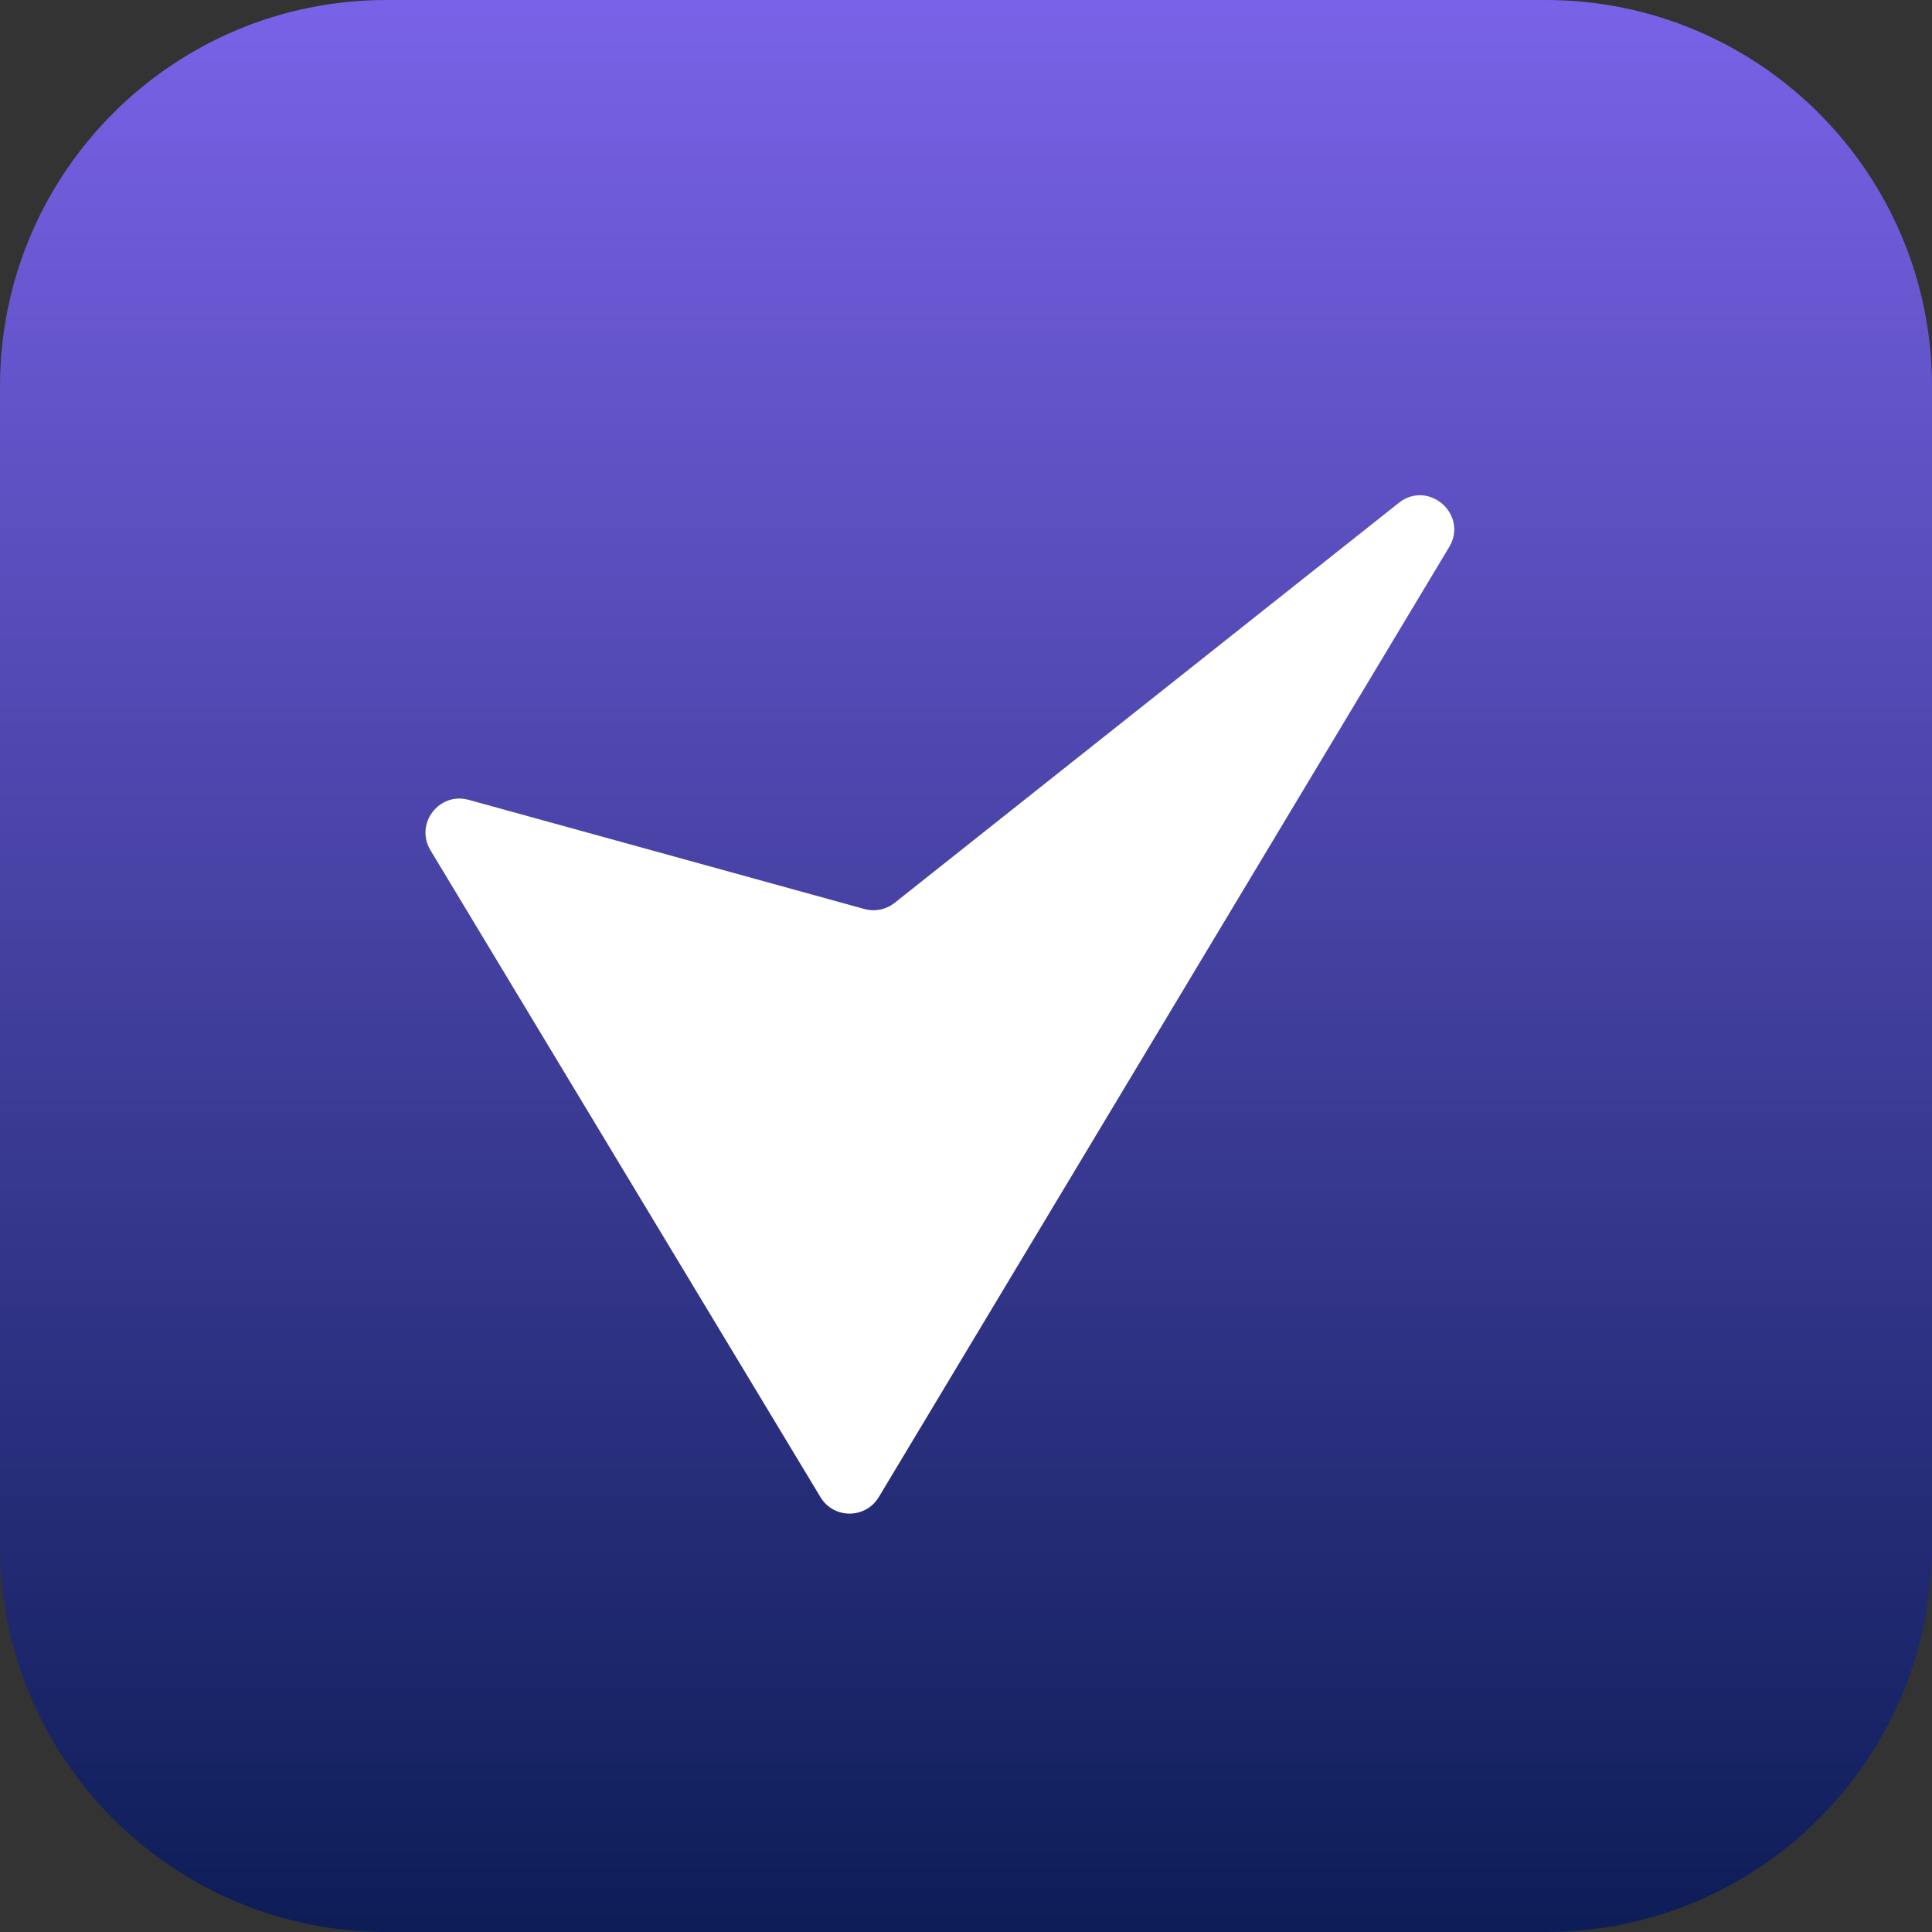 <svg width="40" height="40" viewBox="0 0 40 40" fill="none" xmlns="http://www.w3.org/2000/svg">
<rect x="0" y="0" width="40" height="40" fill="#333333" stroke="none"/>
<path d="M0 8C0 3.582 3.582 0 8 0H32C36.418 0 40 3.582 40 8V32C40 36.418 36.418 40 32 40H8C3.582 40 0 36.418 0 32V8Z" fill="url(#paint0_linear_7813_101002)"/>
<path d="M16.987 30.997L8.912 17.603C8.584 17.058 9.089 16.39 9.704 16.56L17.897 18.82C18.114 18.88 18.346 18.832 18.523 18.692L28.96 10.412C29.575 9.924 30.407 10.654 30.003 11.327L18.195 30.995C17.921 31.451 17.261 31.452 16.987 30.997Z" fill="white"/>
<defs>
<linearGradient id="paint0_linear_7813_101002" x1="20" y1="0" x2="20" y2="40" gradientUnits="userSpaceOnUse">
<stop stop-color="#7962e7"/>
<stop offset="1" stop-color="#0D1D57"/>
</linearGradient>
</defs>
</svg>
